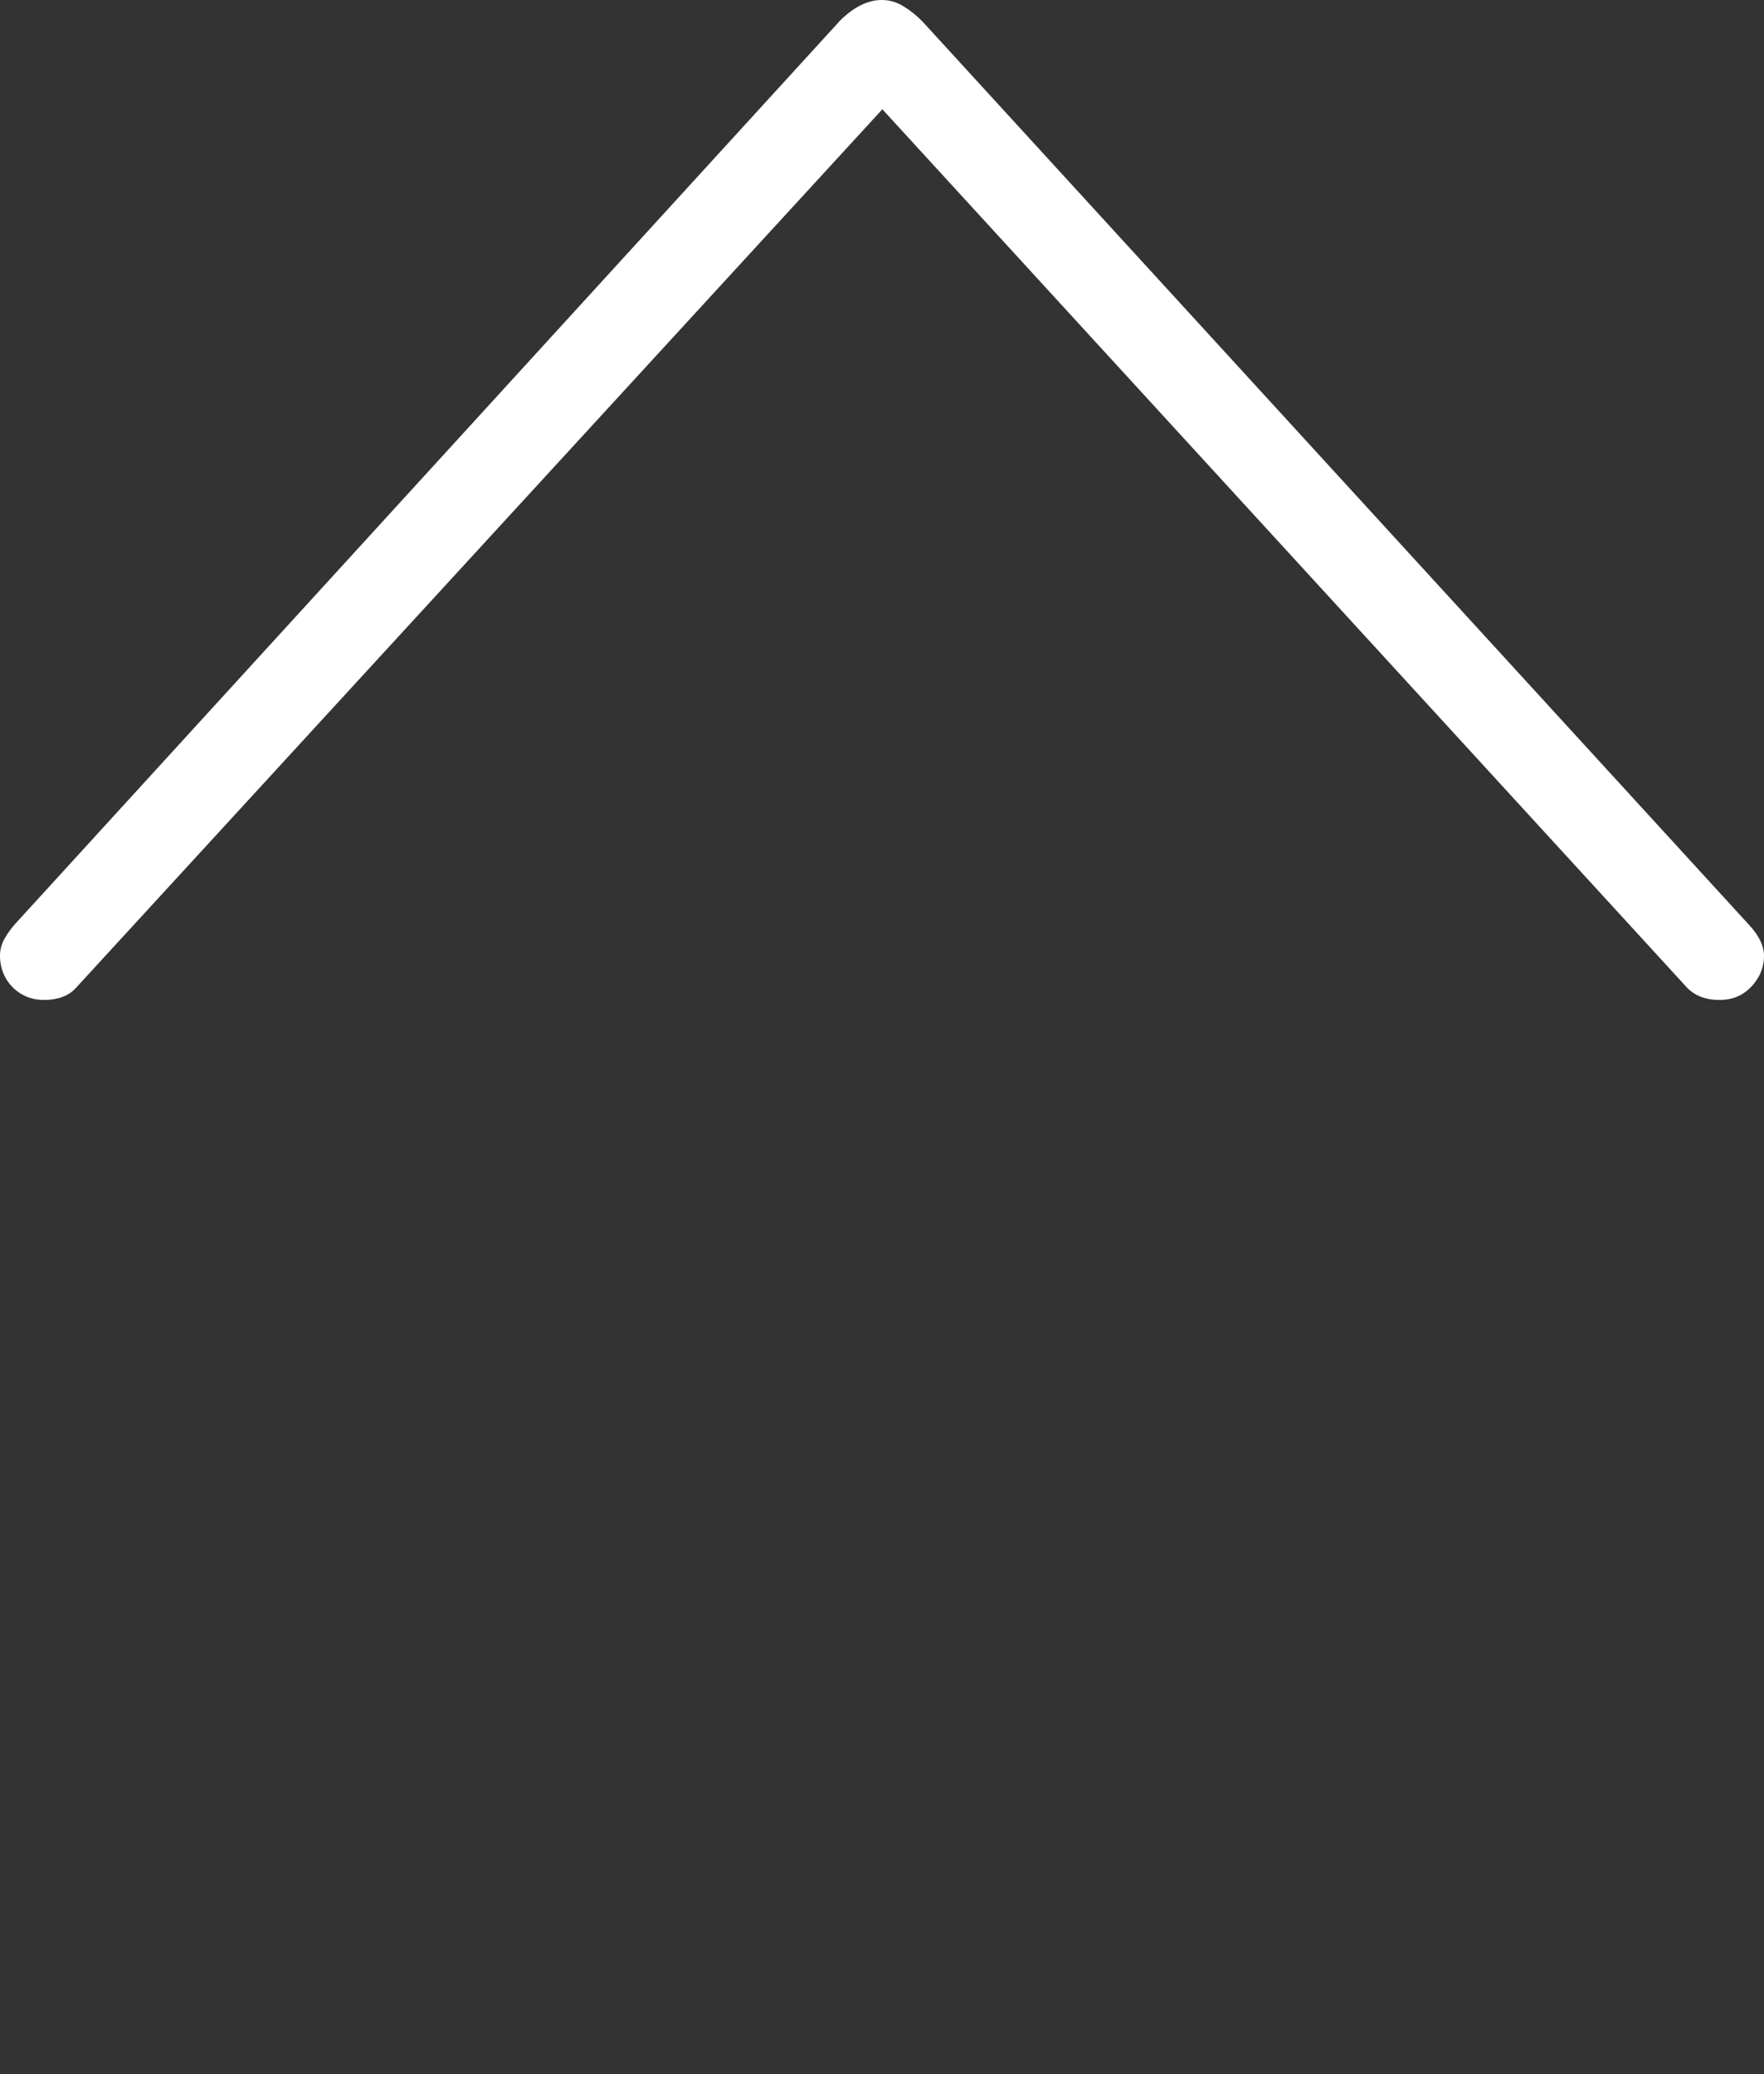 <?xml version="1.0" encoding="UTF-8"?>
<!--Generator: Apple Native CoreSVG 175-->
<!DOCTYPE svg
PUBLIC "-//W3C//DTD SVG 1.1//EN"
       "http://www.w3.org/Graphics/SVG/1.1/DTD/svg11.dtd">
<svg version="1.1" xmlns="http://www.w3.org/2000/svg" xmlns:xlink="http://www.w3.org/1999/xlink" width="15.374" height="18.074">
 <rect width="100%" height="100%" fill="#333333" stroke="none"/>
 <g>
  <rect height="18.074" opacity="0" width="15.374" x="0" y="0"/>
  <path d="M0.137 8.046Q0.08 8.109 0.04 8.179Q0 8.249 0 8.329Q0 8.435 0.05 8.524Q0.101 8.613 0.189 8.664Q0.276 8.714 0.382 8.714Q0.564 8.714 0.659 8.612L7.998 0.617L7.383 0.617L14.708 8.612Q14.813 8.714 14.984 8.714Q15.098 8.714 15.182 8.664Q15.266 8.613 15.32 8.524Q15.374 8.435 15.374 8.329Q15.374 8.2 15.244 8.06L8.044 0.192Q7.966 0.111 7.876 0.056Q7.786 0 7.685 0Q7.504 0 7.323 0.178Z" fill="#ffffff"/>
 </g>
</svg>
